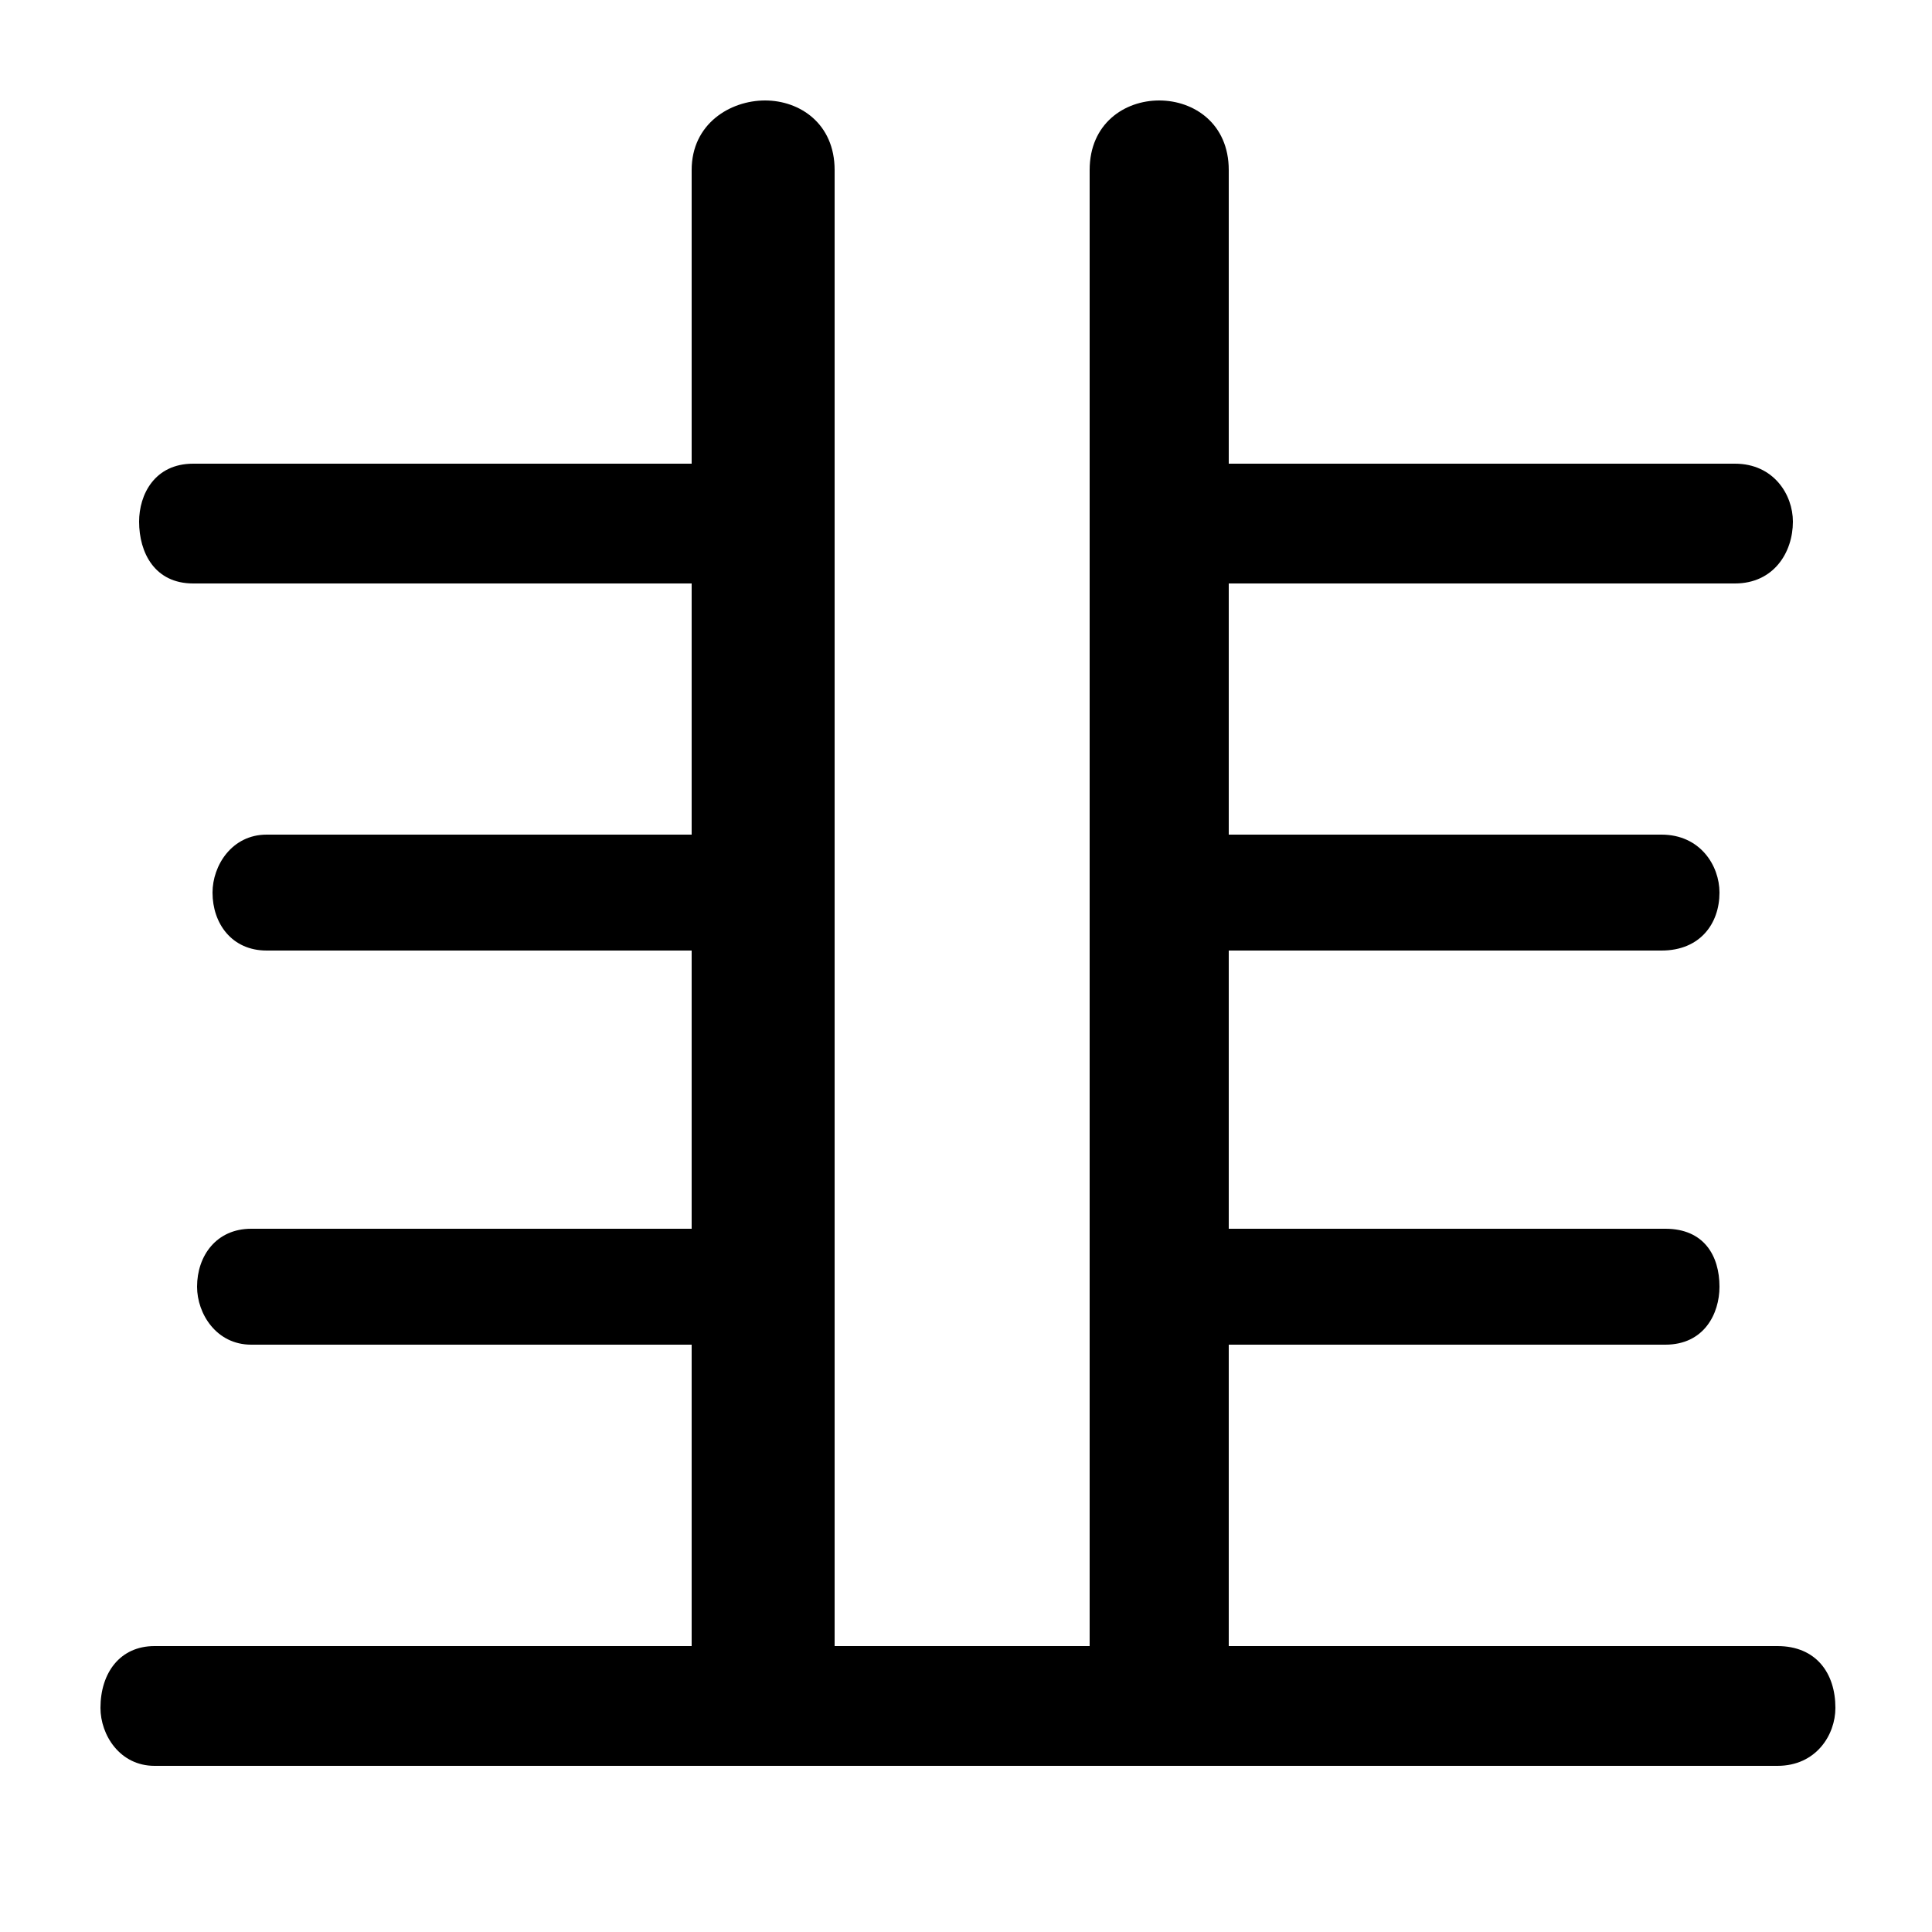 <svg xmlns="http://www.w3.org/2000/svg" viewBox="0 -44.0 50.0 50.0">
    <rect x="0" y="-44.0" width="50.0" height="50.0" fill="#808080" stroke="none"/>
    <g transform="scale(1, -1)">
        <!-- ボディの枠 -->
        <rect x="0" y="-6.0" width="50.0" height="50.0"
            stroke="white" fill="white"/>
        <!-- グリフ座標系の原点 -->
        <circle cx="0" cy="0" r="5" fill="white"/>
        <!-- グリフのアウトライン -->
        <g style="fill:black;stroke:#000000;stroke-width:0;stroke-linecap:round;stroke-linejoin:round;">
        <path d="M 31.8 1.4 L 31.8 9.2 L 43.1 9.2 C 44.1 9.2 44.5 10.0 44.5 10.7 C 44.5 11.5 44.1 12.2 43.1 12.2 L 31.8 12.2 L 31.8 19.4 L 43.0 19.4 C 44.0 19.4 44.5 20.1 44.5 20.9 C 44.5 21.6 44.0 22.4 43.0 22.4 L 31.8 22.4 L 31.8 28.9 L 44.9 28.9 C 45.9 28.9 46.4 29.7 46.4 30.5 C 46.4 31.2 45.9 32.0 44.9 32.0 L 31.8 32.0 L 31.8 39.6 C 31.8 40.8 30.9 41.4 30.0 41.4 C 29.1 41.4 28.2 40.8 28.2 39.6 L 28.2 1.4 L 21.6 1.4 L 21.6 39.6 C 21.6 40.8 20.7 41.4 19.8 41.4 C 18.9 41.4 17.9 40.8 17.9 39.6 L 17.9 32.0 L 5.0 32.0 C 4.0 32.0 3.6 31.2 3.6 30.5 C 3.6 29.7 4.0 28.9 5.0 28.9 L 17.9 28.9 L 17.9 22.4 L 6.9 22.4 C 6.0 22.4 5.5 21.6 5.5 20.9 C 5.5 20.1 6.0 19.4 6.9 19.4 L 17.9 19.4 L 17.9 12.2 L 6.5 12.2 C 5.6 12.2 5.1 11.5 5.1 10.7 C 5.1 10.0 5.6 9.2 6.5 9.2 L 17.9 9.2 L 17.9 1.4 L 4.0 1.4 C 3.1 1.4 2.6 0.7 2.6 -0.2 C 2.6 -0.9 3.1 -1.7 4.0 -1.7 L 46.0 -1.7 C 47.0 -1.7 47.5 -0.9 47.5 -0.2 C 47.5 0.7 47.0 1.4 46.0 1.4 Z"/>
    </g>
    </g>
</svg>
